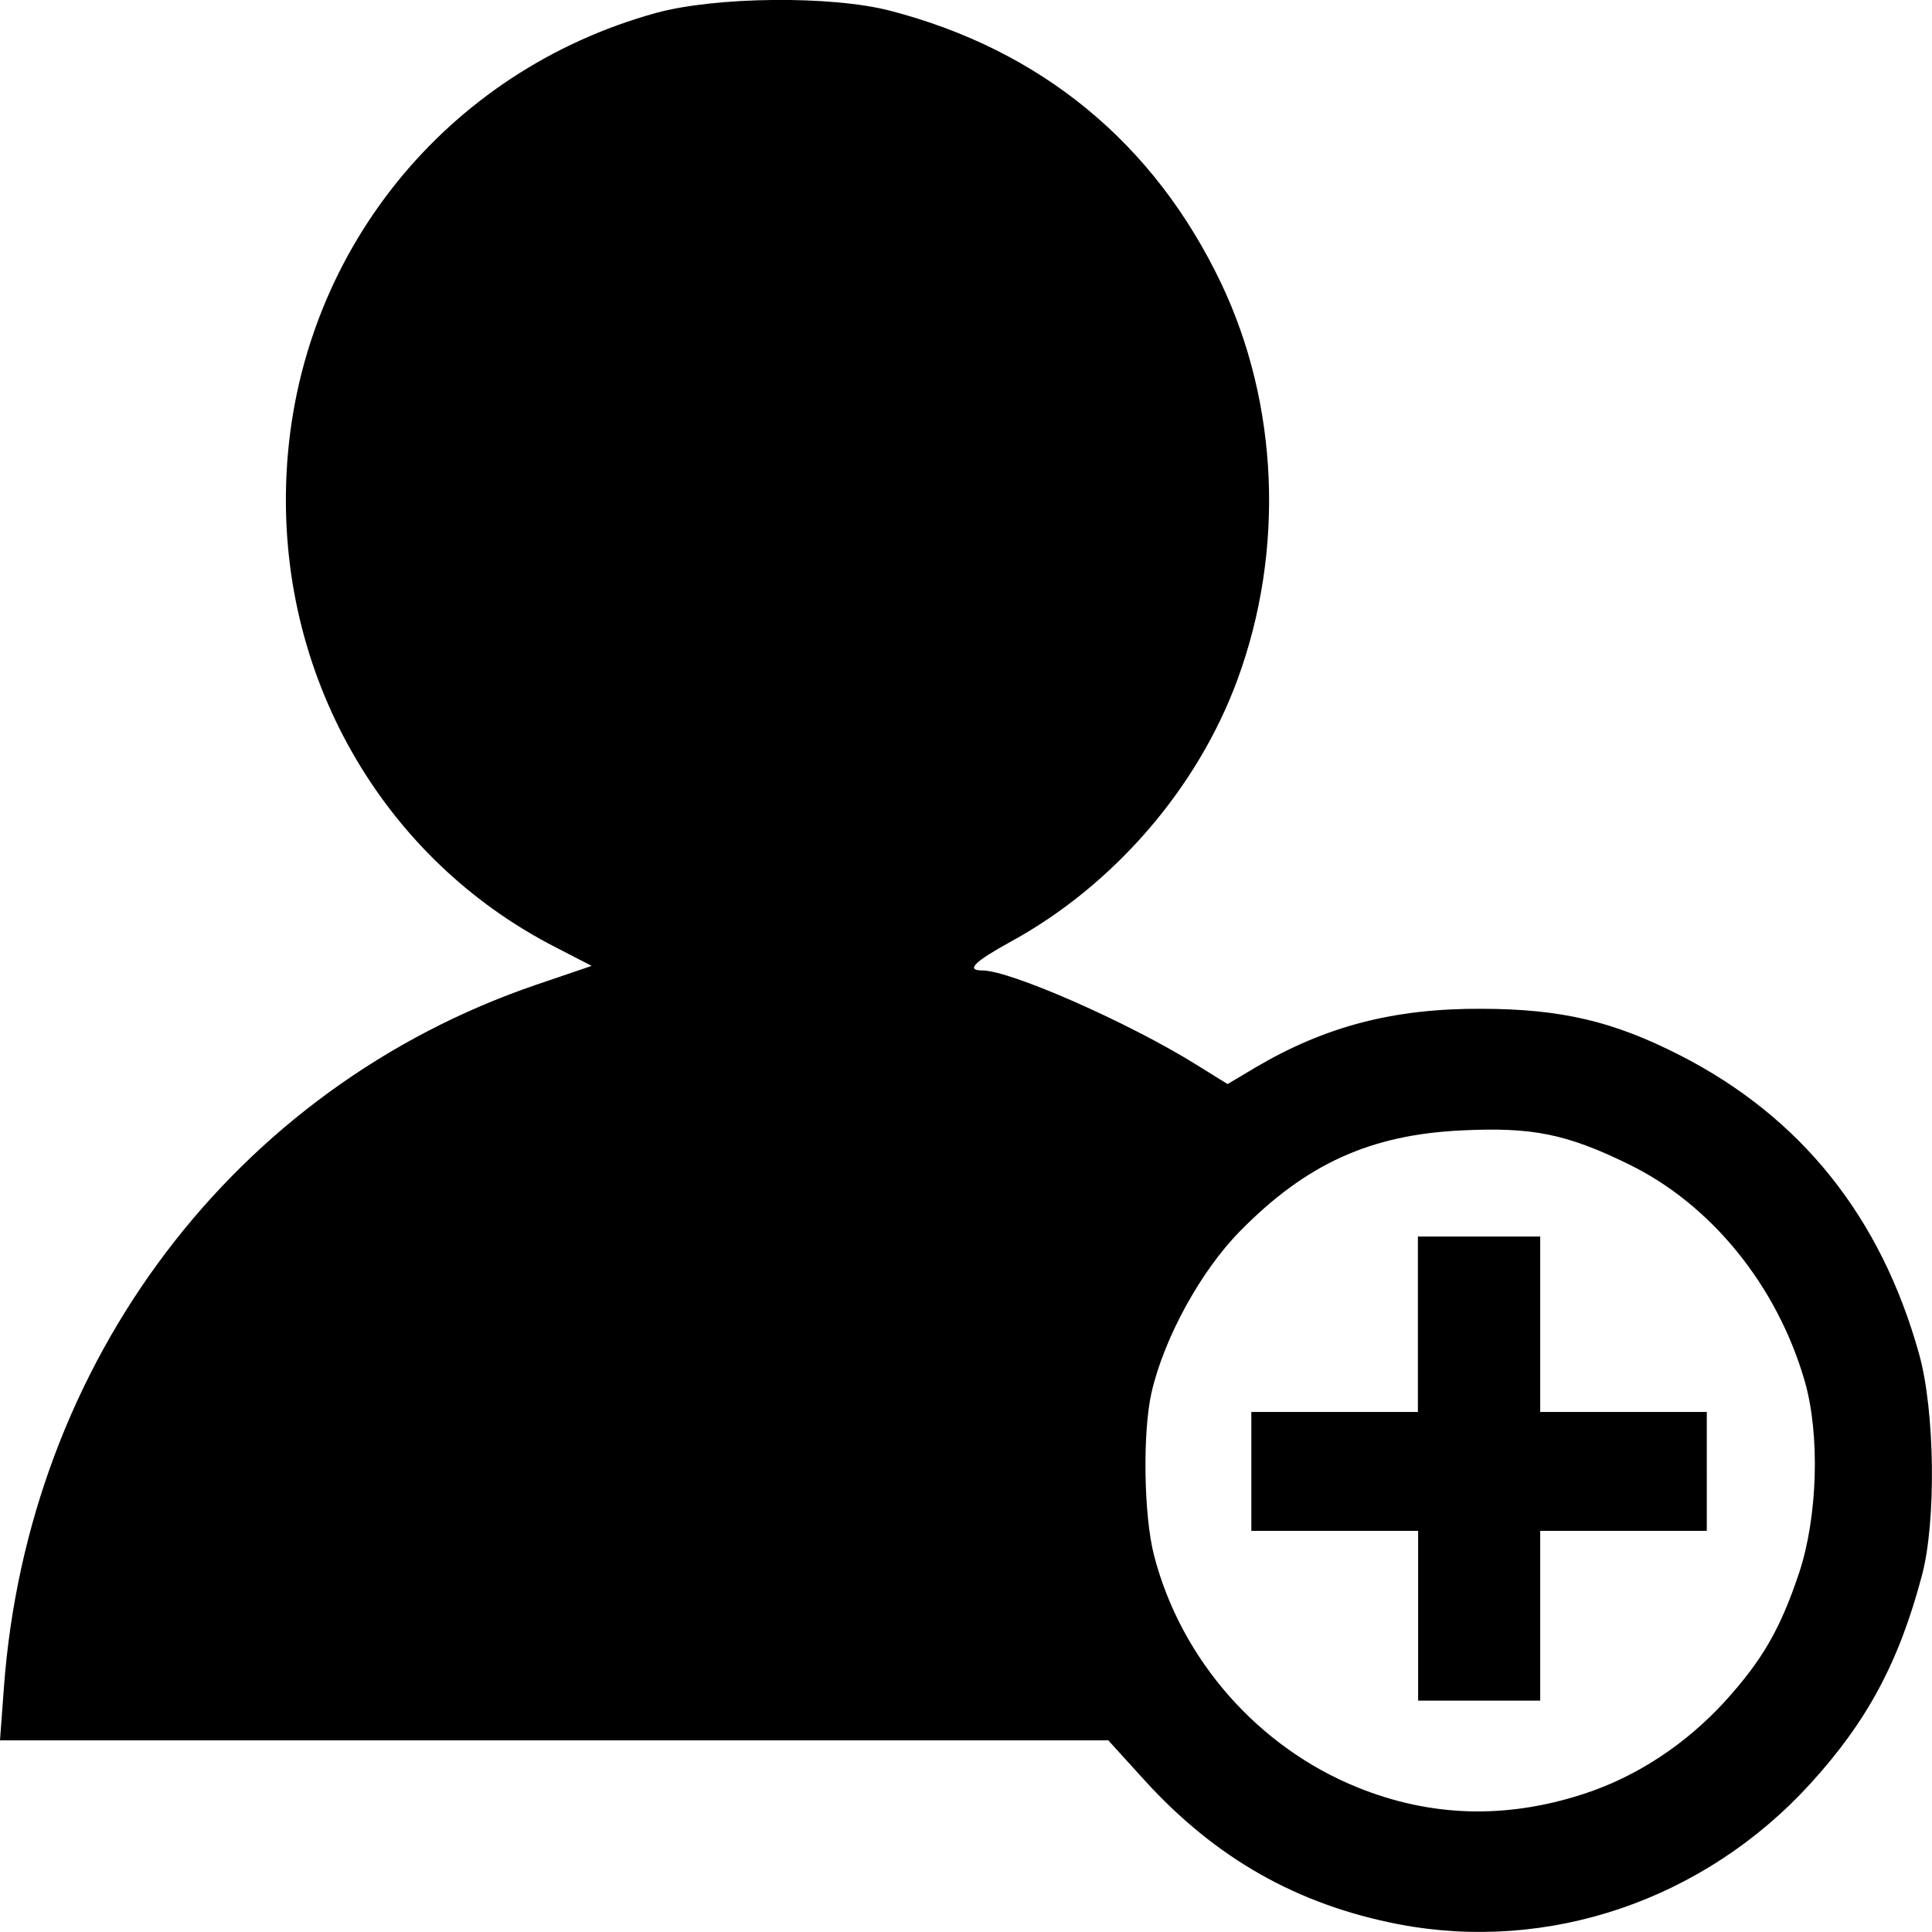 <?xml version="1.0" encoding="UTF-8" standalone="no"?>
<!-- Created with Inkscape (http://www.inkscape.org/) -->

<svg
   width="32"
   height="32"
   viewBox="0 0 8.467 8.467"
   version="1.1"
   id="svg5"
   inkscape:version="1.1.2 (0a00cf5339, 2022-02-04)"
   sodipodi:docname="btn-user-plus.svg"
   xmlns:inkscape="http://www.inkscape.org/namespaces/inkscape"
   xmlns:sodipodi="http://sodipodi.sourceforge.net/DTD/sodipodi-0.dtd"
   xmlns="http://www.w3.org/2000/svg"
   xmlns:svg="http://www.w3.org/2000/svg">
  <sodipodi:namedview
     id="namedview7"
     pagecolor="#ffffff"
     bordercolor="#666666"
     borderopacity="1.0"
     inkscape:pageshadow="2"
     inkscape:pageopacity="0.0"
     inkscape:pagecheckerboard="0"
     inkscape:document-units="mm"
     showgrid="false"
     units="px"
     width="32px"
     inkscape:zoom="10.261988"
     inkscape:cx="18.271314"
     inkscape:cy="14.519604"
     inkscape:window-width="1920"
     inkscape:window-height="1001"
     inkscape:window-x="0"
     inkscape:window-y="0"
     inkscape:window-maximized="1"
     inkscape:current-layer="layer1" />
  <defs
     id="defs2" />
  <g
     inkscape:label="Capa 1"
     inkscape:groupmode="layer"
     id="layer1">
    <path
       style="fill:#000000;stroke-width:0.025"
       d="M 6.129,8.433 C 5.685,8.347 5.327,8.144 5.016,7.802 L 4.857,7.627 H 2.428 -1.3200293e-6 L 0.017,7.397 C 0.122,5.966 1.029,4.767 2.349,4.316 L 2.593,4.233 2.438,4.153 C 1.671,3.762 1.21,2.95 1.256,2.071 1.305,1.116 1.951,0.312 2.874,0.057 c 0.262,-0.072 0.769,-0.077 1.027,-0.01 0.662,0.172 1.157,0.58 1.45,1.193 0.253,0.531 0.28,1.174 0.072,1.739 -0.175,0.476 -0.542,0.9 -0.99,1.146 -0.164,0.09 -0.202,0.128 -0.128,0.128 0.123,0 0.643,0.229 0.938,0.413 l 0.137,0.085 0.119,-0.071 C 5.807,4.498 6.107,4.419 6.495,4.421 c 0.348,0.001 0.576,0.055 0.866,0.203 0.532,0.271 0.883,0.71 1.05,1.312 0.069,0.249 0.075,0.731 0.012,0.968 C 8.322,7.285 8.183,7.544 7.933,7.818 7.468,8.327 6.787,8.559 6.129,8.433 Z M 6.94,7.862 C 7.171,7.787 7.386,7.646 7.56,7.456 7.725,7.273 7.802,7.14 7.885,6.892 7.966,6.647 7.977,6.287 7.909,6.052 7.788,5.634 7.499,5.278 7.137,5.102 6.865,4.969 6.715,4.939 6.406,4.954 6.005,4.973 5.724,5.101 5.435,5.395 5.263,5.569 5.102,5.863 5.047,6.101 5.007,6.274 5.012,6.643 5.058,6.818 5.176,7.273 5.514,7.658 5.951,7.834 6.271,7.963 6.599,7.973 6.94,7.862 Z M 6.215,7.081 V 6.709 H 5.849 5.484 V 6.449 6.188 h 0.365 0.365 V 5.804 5.419 H 6.482 6.75 V 5.804 6.188 h 0.365 0.365 V 6.449 6.709 H 7.115 6.75 V 7.081 7.453 H 6.482 6.215 Z"
       id="path854" />
  </g>
</svg>
